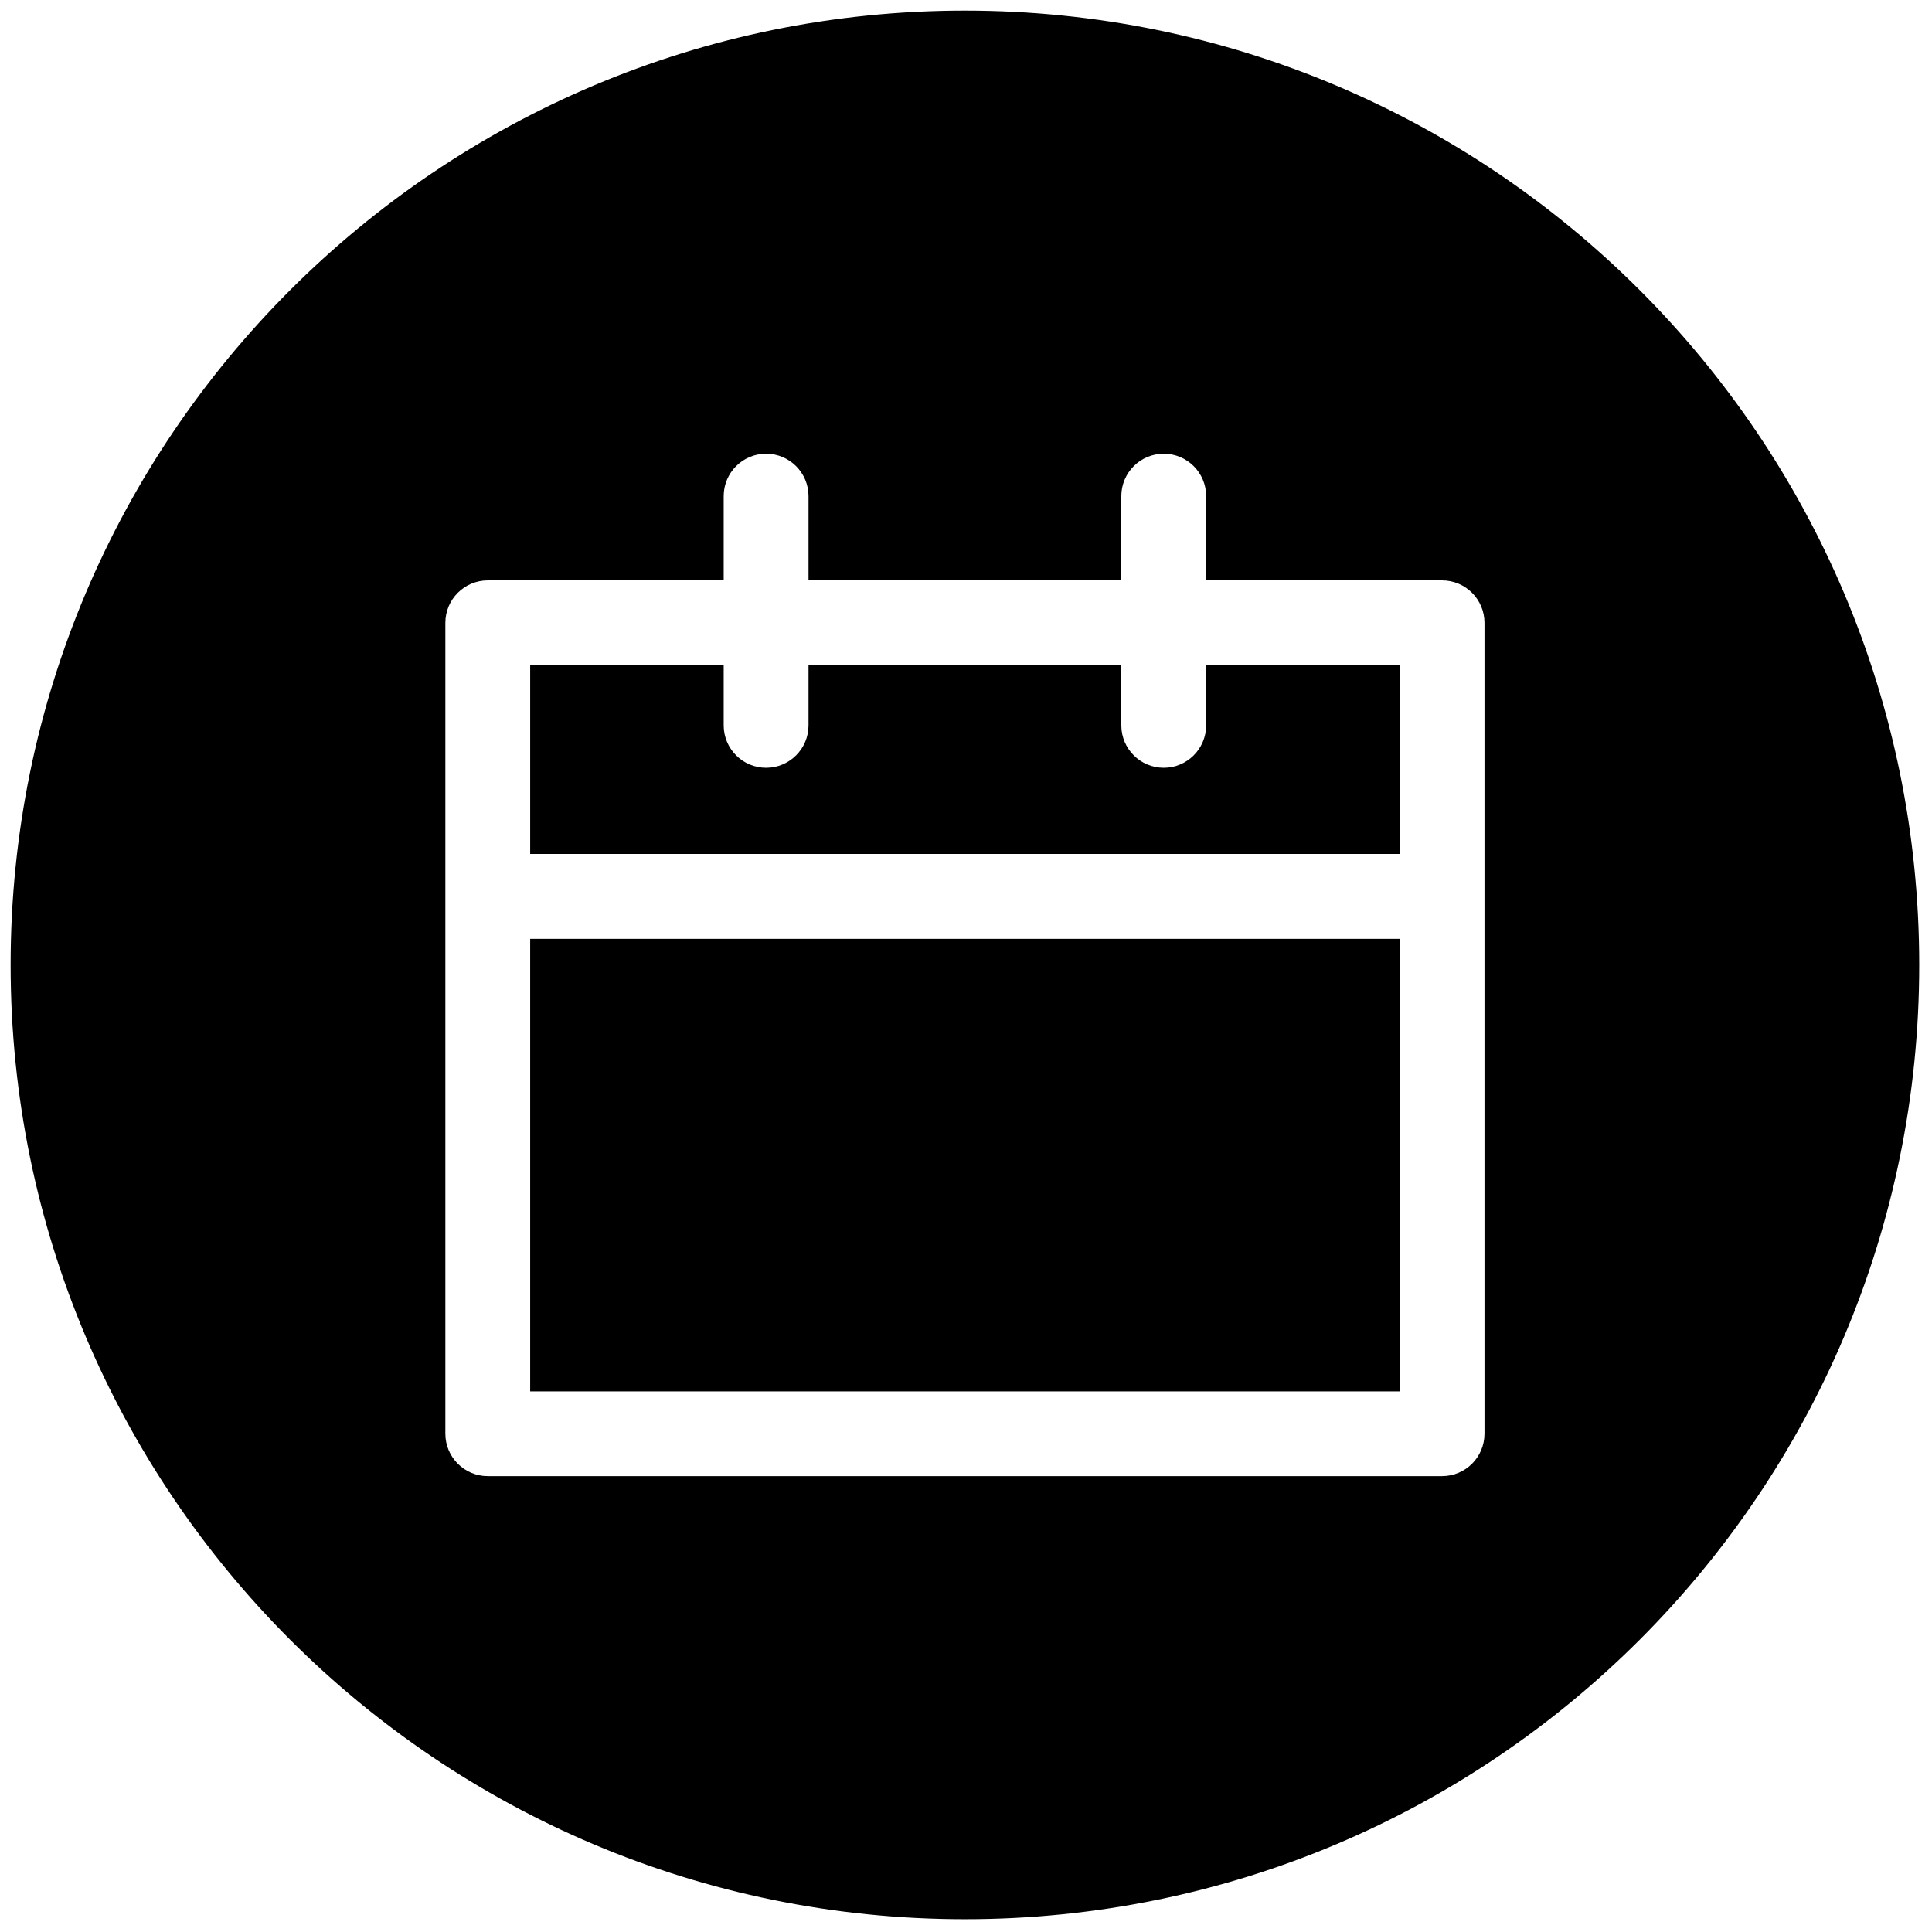 <svg xmlns="http://www.w3.org/2000/svg" xmlns:xlink="http://www.w3.org/1999/xlink" version="1.1" width="256" height="256" viewBox="0 0 256 256" xml:space="preserve">

<defs>
</defs>
<g style="stroke: none; stroke-width: 0; stroke-dasharray: none; stroke-linecap: butt; stroke-linejoin: miter; stroke-miterlimit: 10; fill: none; fill-rule: nonzero; opacity: 1;" transform="translate(1.407 1.407) scale(2.81 2.81)" >
	<path d="M 65.5 30.867 h -9.125 v 2.837 c 0 1.104 -0.896 2 -2 2 s -2 -0.896 -2 -2 v -2.837 h -14.75 v 2.837 c 0 1.104 -0.896 2 -2 2 s -2 -0.896 -2 -2 v -2.837 H 24.5 v 8.9 h 41 V 30.867 z" style="stroke: none; stroke-width: 1; stroke-dasharray: none; stroke-linecap: butt; stroke-linejoin: miter; stroke-miterlimit: 10; fill: rgb(0,0,0); fill-rule: nonzero; opacity: 1;" transform=" matrix(1 0 0 1 0 0) " stroke-linecap="round" />
	<rect x="24.5" y="43.77" rx="0" ry="0" width="41" height="21.34" style="stroke: none; stroke-width: 1; stroke-dasharray: none; stroke-linecap: butt; stroke-linejoin: miter; stroke-miterlimit: 10; fill: rgb(0,0,0); fill-rule: nonzero; opacity: 1;" transform=" matrix(1 0 0 1 0 0) "/>
	<path d="M 45 0 C 20.147 0 0 20.147 0 45 c 0 24.853 20.147 45 45 45 s 45 -20.147 45 -45 C 90 20.147 69.853 0 45 0 z M 69.5 41.767 v 25.339 c 0 1.104 -0.896 2 -2 2 h -45 c -1.104 0 -2 -0.896 -2 -2 V 41.767 v -12.9 c 0 -1.104 0.896 -2 2 -2 h 11.125 v -3.973 c 0 -1.104 0.896 -2 2 -2 s 2 0.896 2 2 v 3.973 h 14.75 v -3.973 c 0 -1.104 0.896 -2 2 -2 s 2 0.896 2 2 v 3.973 H 67.5 c 1.104 0 2 0.896 2 2 V 41.767 z" style="stroke: none; stroke-width: 1; stroke-dasharray: none; stroke-linecap: butt; stroke-linejoin: miter; stroke-miterlimit: 10; fill: rgb(0,0,0); fill-rule: nonzero; opacity: 1;" transform=" matrix(1 0 0 1 0 0) " stroke-linecap="round" />
</g>
</svg>